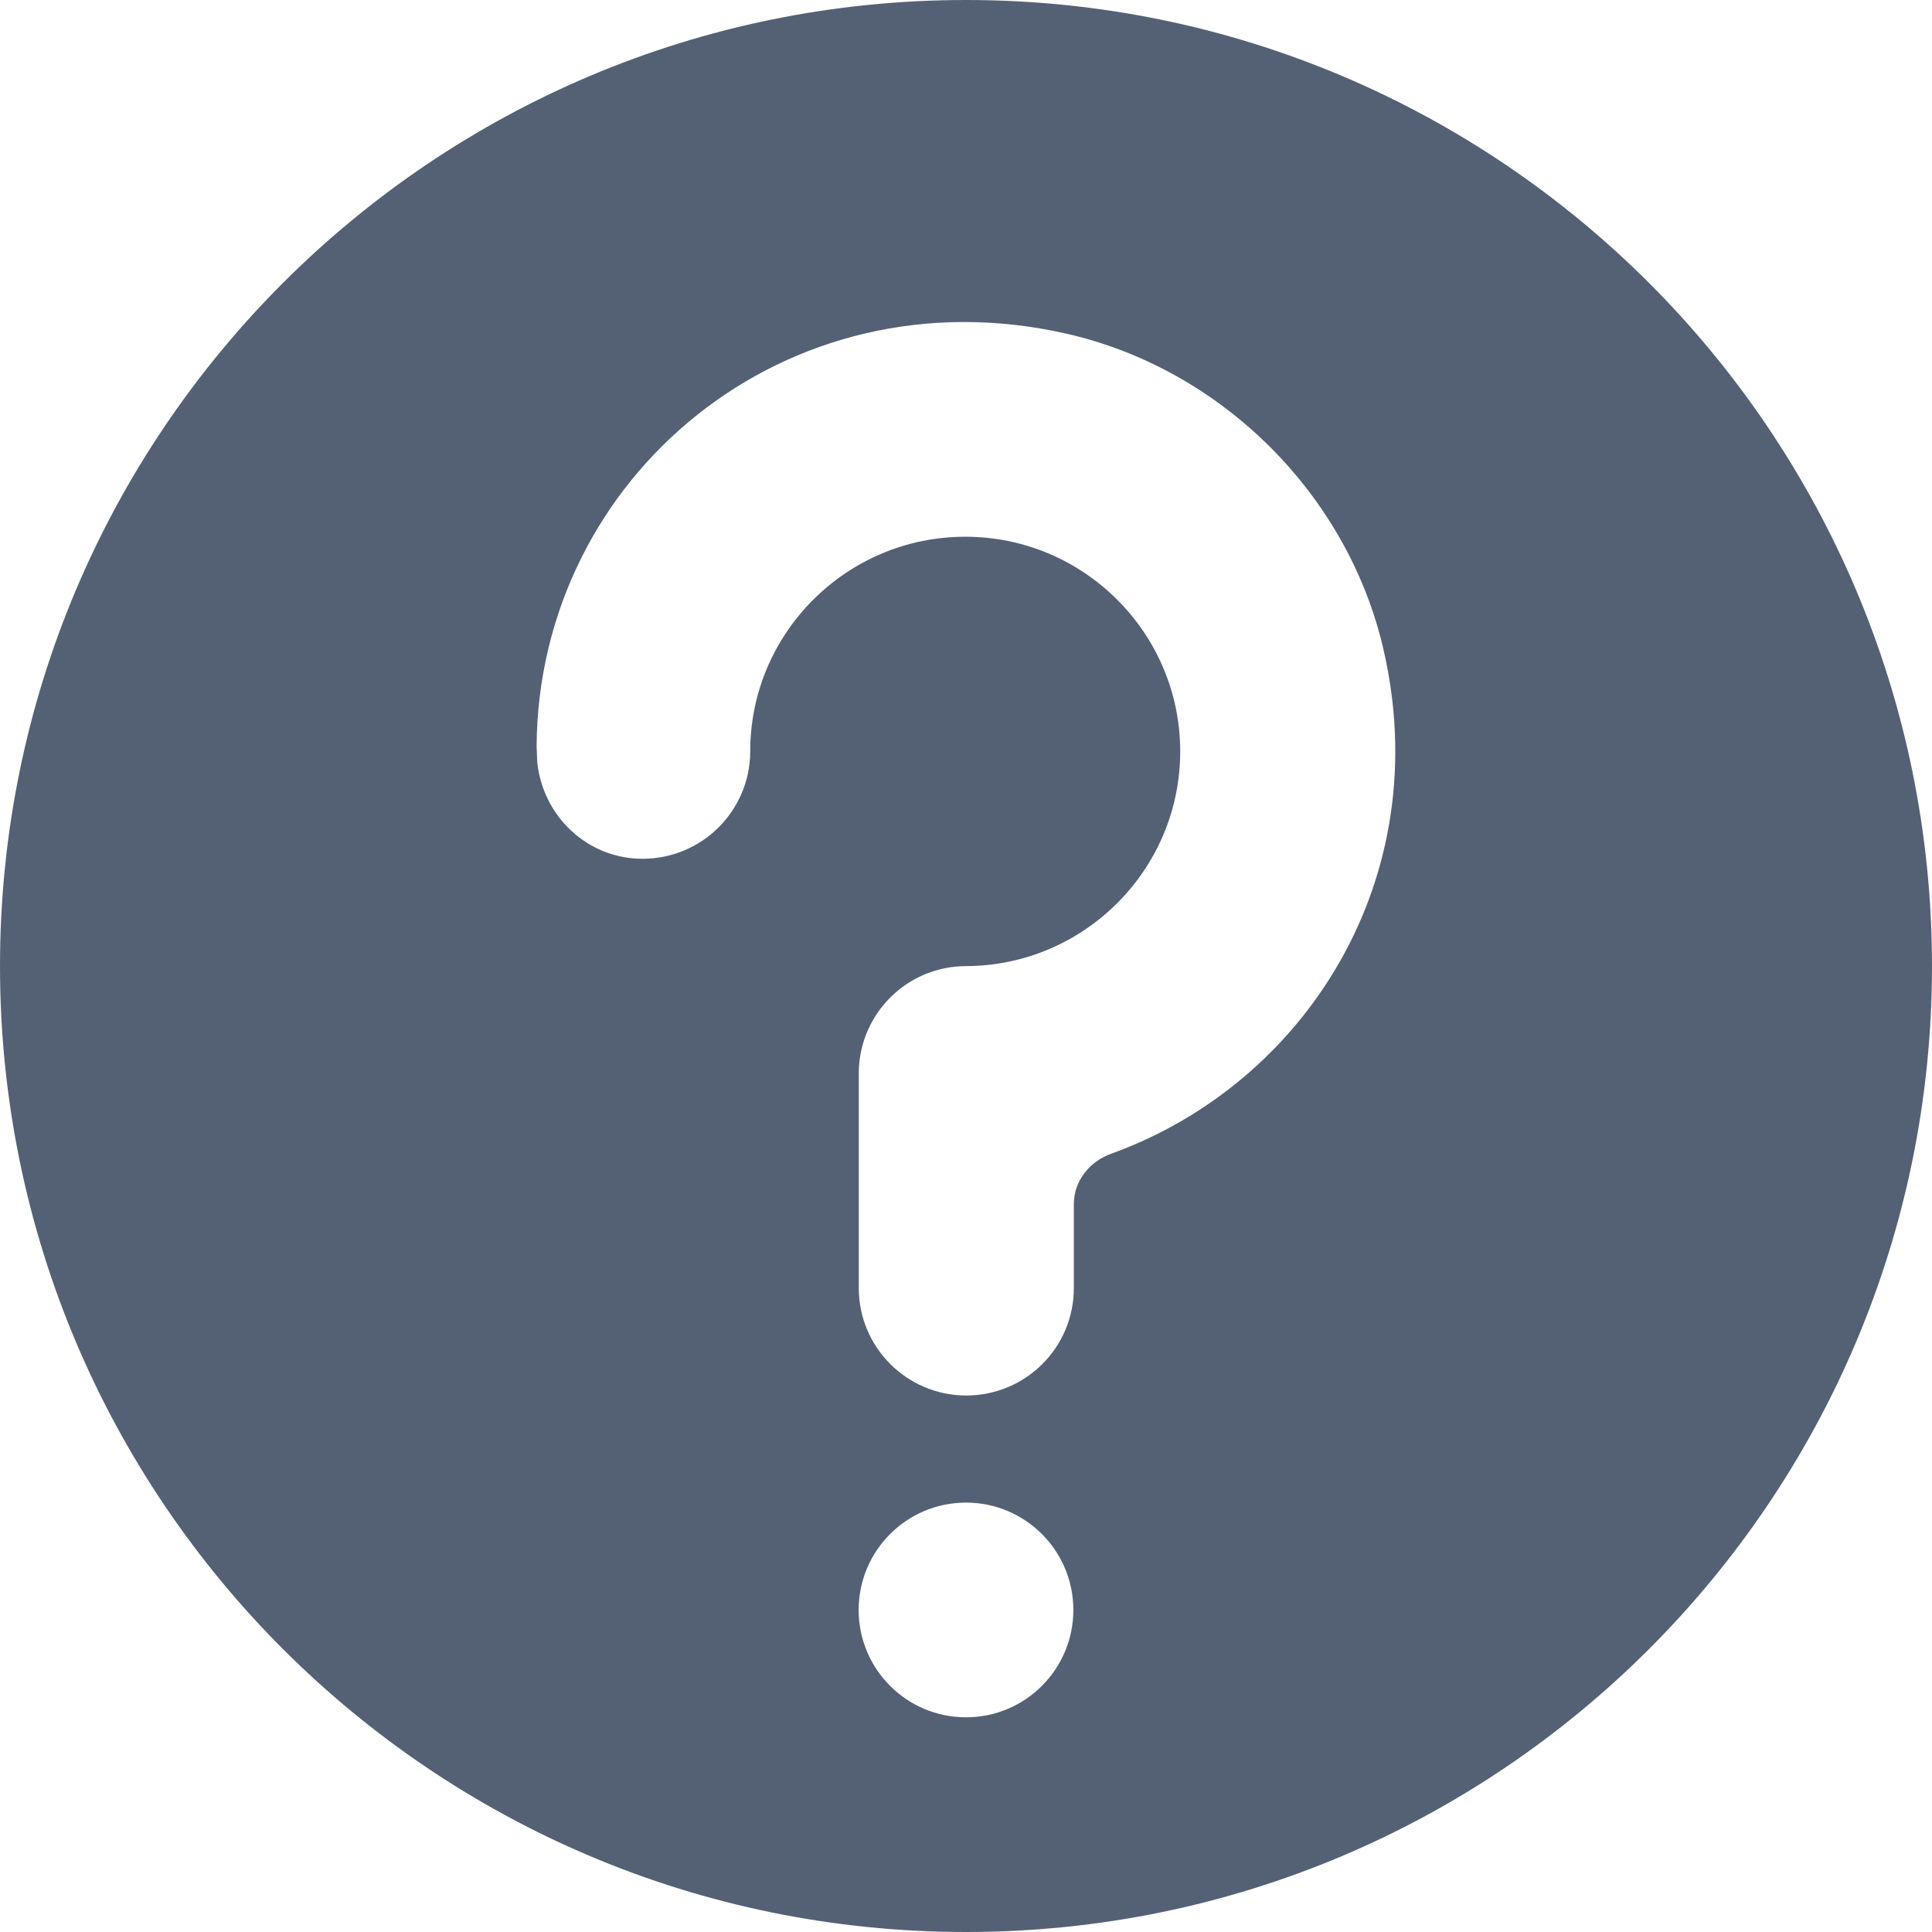 <?xml version="1.0" encoding="UTF-8"?>
<svg width="16px" height="16px" viewBox="0 0 16 16" version="1.1" xmlns="http://www.w3.org/2000/svg" xmlns:xlink="http://www.w3.org/1999/xlink">
    <!-- Generator: Sketch 49.3 (51167) - http://www.bohemiancoding.com/sketch -->
    <title>ic_help</title>
    <desc>Created with Sketch.</desc>
    <defs></defs>
    <g id="Style-Guide" stroke="none" stroke-width="1" fill="none" fill-rule="evenodd">
        <g id="S1---Styleguide" transform="translate(-420, -2169)" fill="#546175">
            <g id="04---Icons" transform="translate(260, 2094)">
                <g id="Icons" transform="translate(0, 75)">
                    <g id="ic_help" transform="translate(160, 0)">
                        <path d="M8,16 C3.582,16 0,12.418 0,8 C0,3.582 3.582,0 8,0 C12.418,0 16,3.582 16,8 C16,12.418 12.418,16 8,16 Z M8,14.222 C8.491,14.222 8.889,13.824 8.889,13.333 C8.889,12.842 8.491,12.444 8,12.444 C7.509,12.444 7.111,12.842 7.111,13.333 C7.111,13.824 7.509,14.222 8,14.222 Z M11.457,5.377 C11.161,4.094 10.115,3.054 8.83,2.763 C6.507,2.235 4.459,3.952 4.444,6.178 C4.444,6.186 4.449,6.309 4.449,6.309 C4.494,6.757 4.861,7.112 5.322,7.112 C5.813,7.112 6.211,6.715 6.213,6.225 C6.212,5.244 7.01,4.445 7.994,4.445 C8.976,4.445 9.774,5.243 9.774,6.223 C9.774,7.203 8.976,8.001 7.994,8.001 L8.001,8.001 C7.513,8.001 7.119,8.393 7.112,8.878 L7.112,8.913 L7.112,9.655 L7.112,10.668 C7.112,11.158 7.511,11.557 8.002,11.557 C8.495,11.557 8.893,11.158 8.893,10.668 L8.893,9.973 C8.893,9.781 9.022,9.619 9.204,9.554 C10.818,8.971 11.895,7.269 11.457,5.377 Z" id="Combined-Shape"></path>
                    </g>
                </g>
            </g>
        </g>
    </g>
</svg>